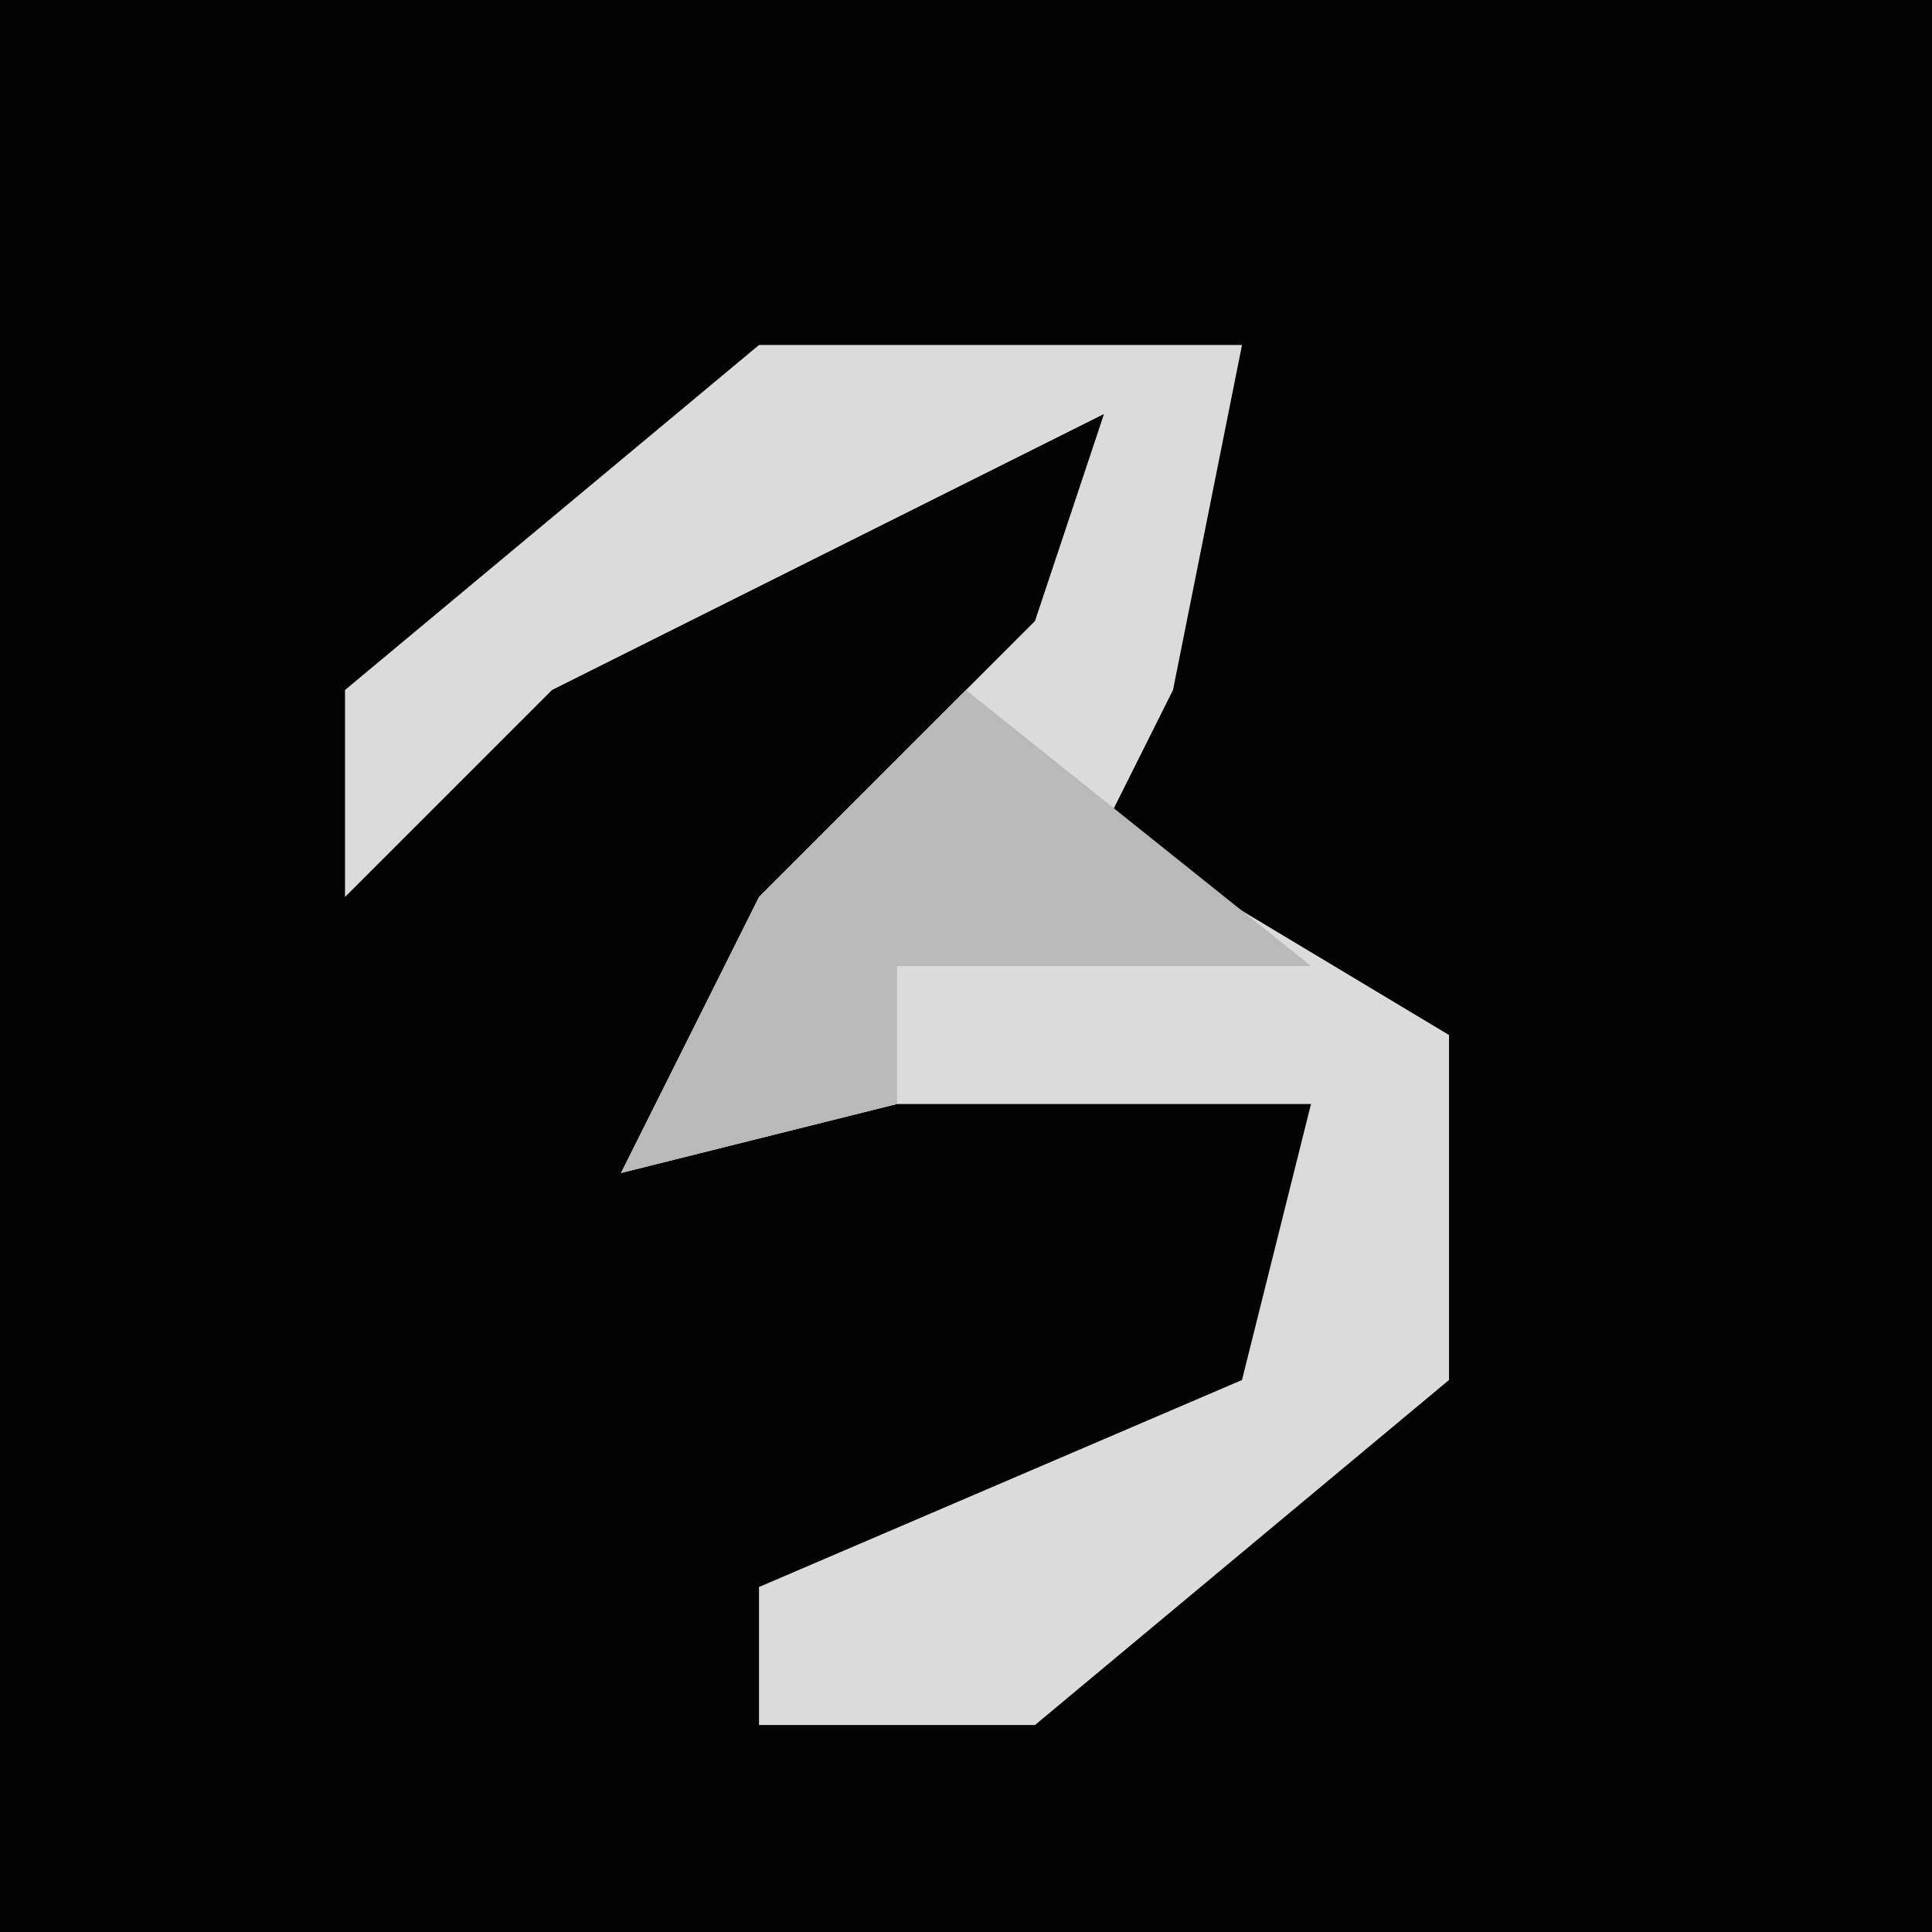 <?xml version="1.0" encoding="UTF-8"?>
<svg version="1.1" xmlns="http://www.w3.org/2000/svg" width="28" height="28">
<path d="M0,0 L28,0 L28,28 L0,28 Z " fill="#030303" transform="translate(0,0)"/>
<path d="M0,0 L7,0 L6,5 L5,7 L10,10 L10,15 L4,20 L0,20 L0,18 L7,15 L8,11 L2,11 L-2,12 L0,8 L4,4 L5,1 L-3,5 L-6,8 L-6,5 Z " fill="#DBDBDB" transform="translate(11,5)"/>
<path d="M0,0 L5,4 L-1,4 L-1,6 L-5,7 L-3,3 Z " fill="#B9B9B9" transform="translate(14,10)"/>
</svg>
